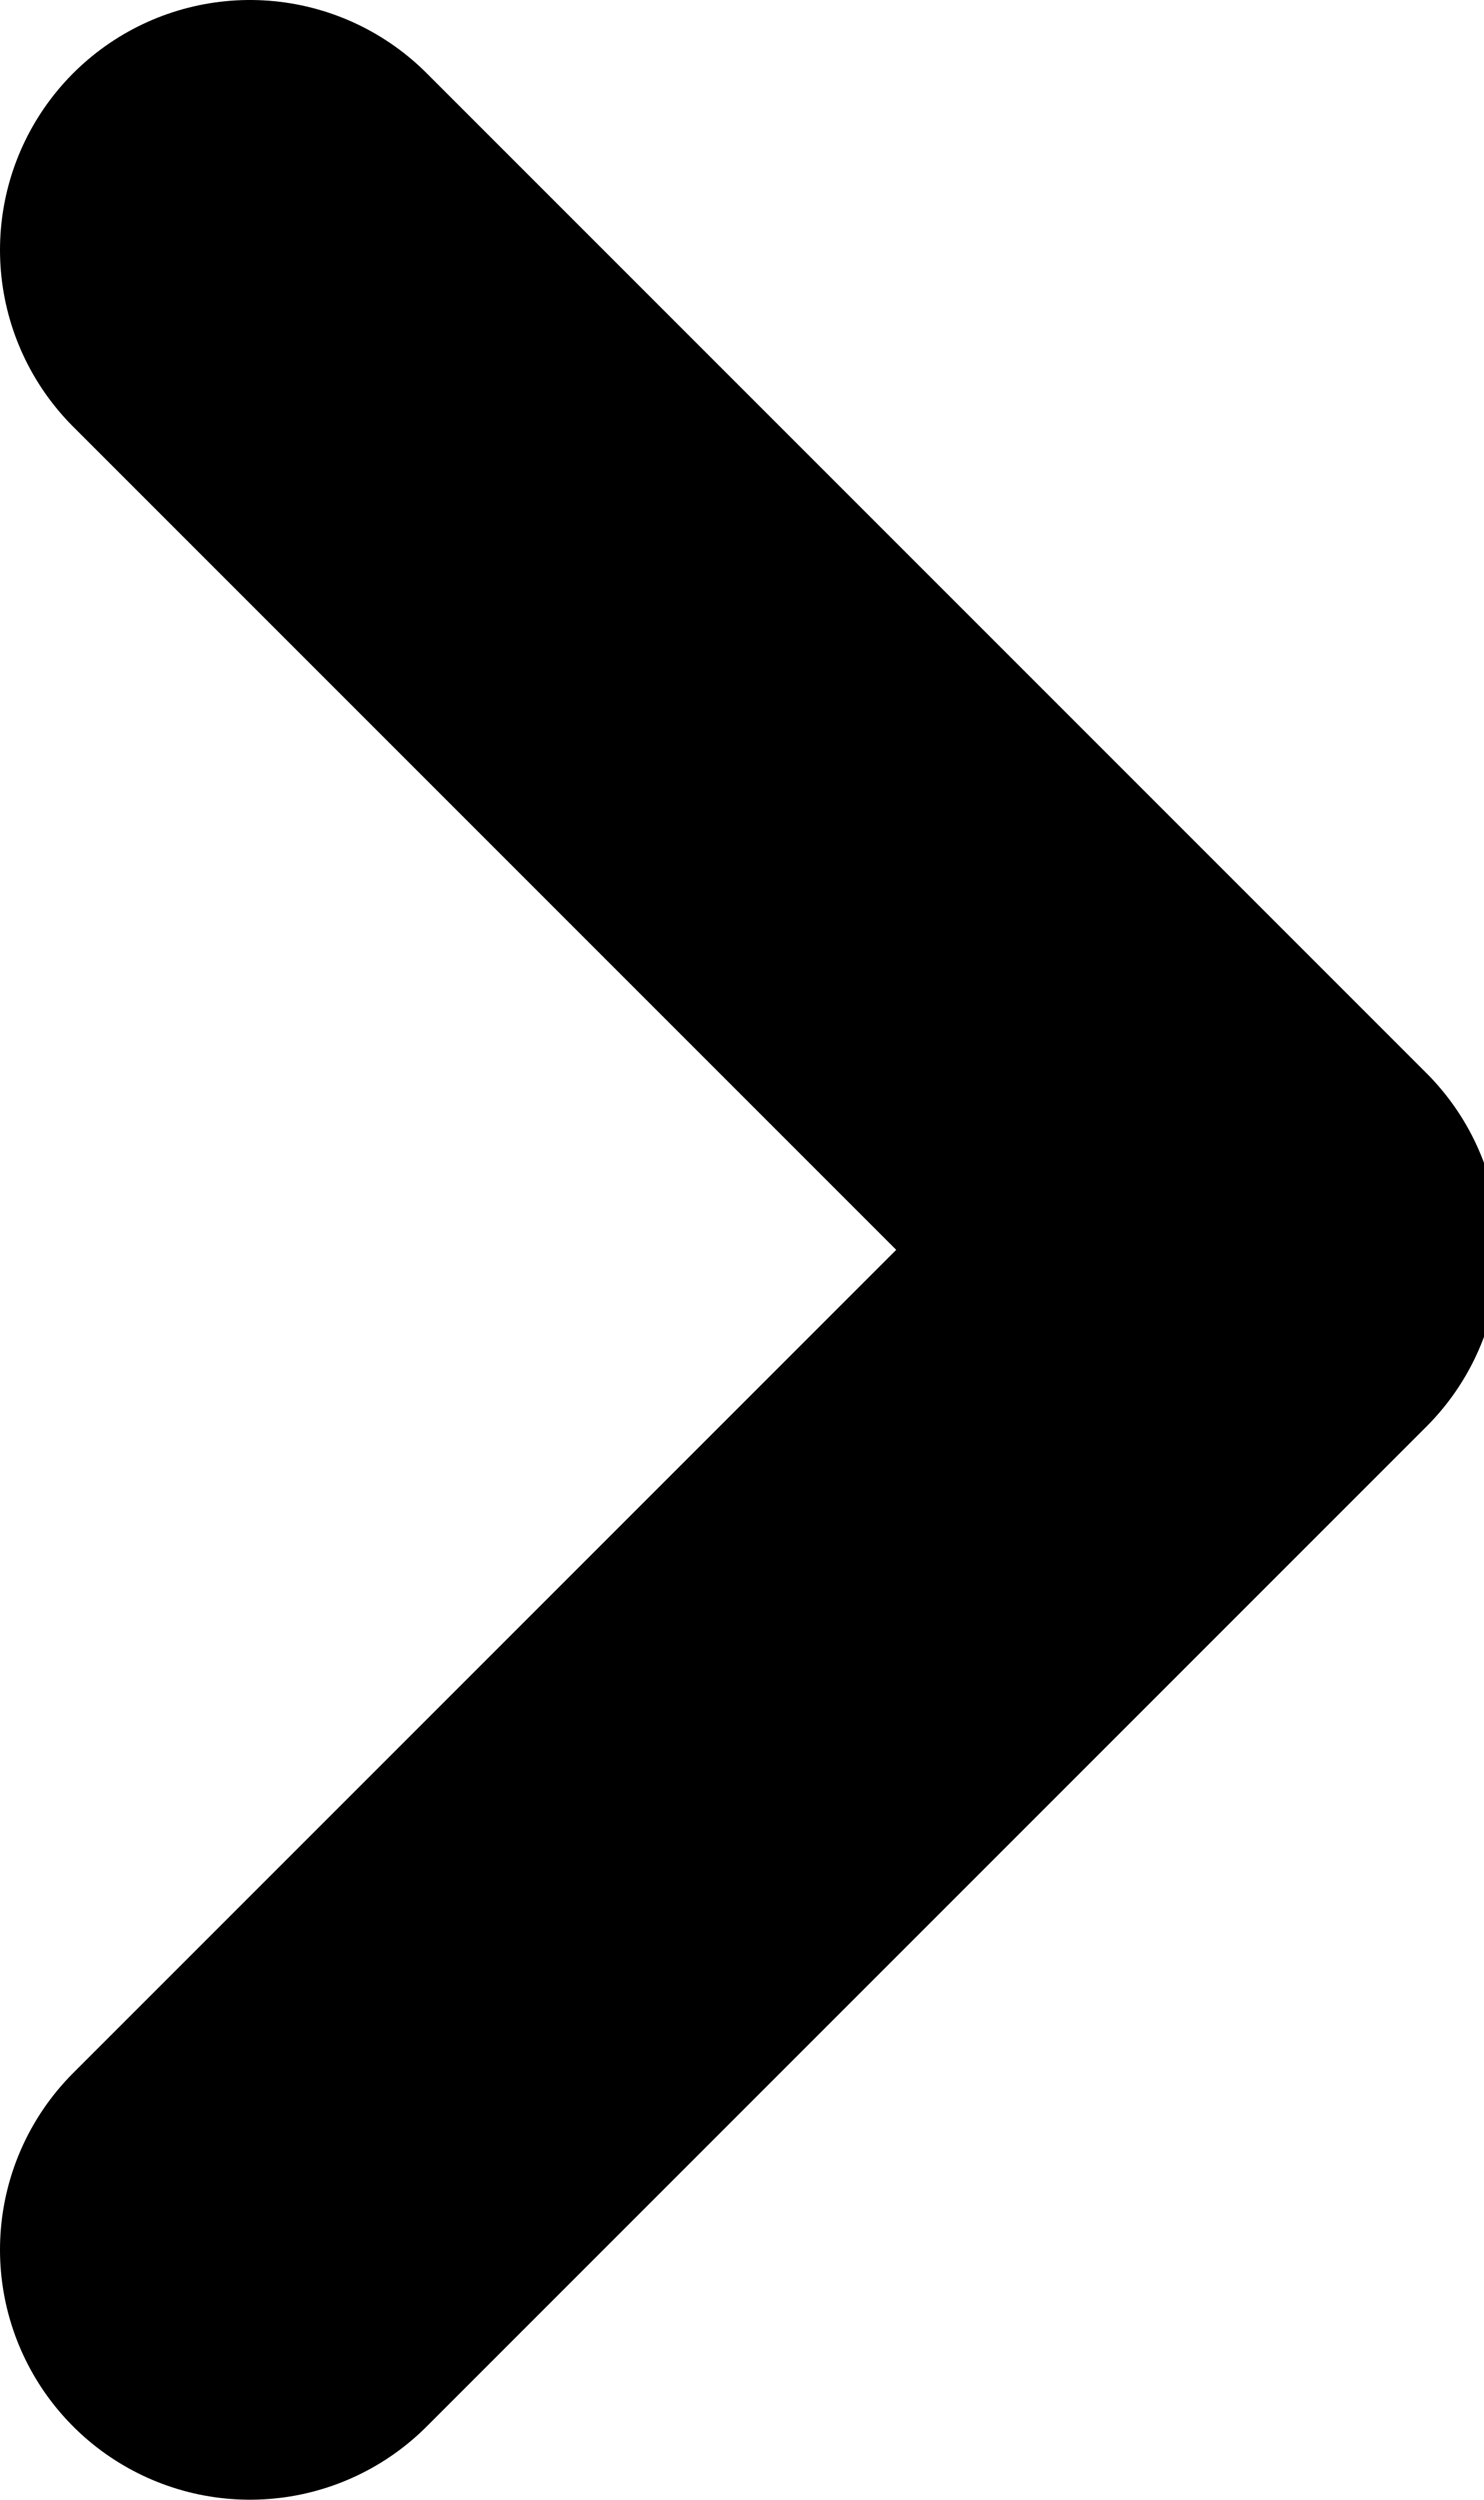 <!-- Generated by IcoMoon.io -->
<svg version="1.1" xmlns="http://www.w3.org/2000/svg" width="19" height="32" viewBox="0 0 19 32">
<title>right</title>
<path fill="none" stroke-linejoin="round" stroke-linecap="round" stroke-miterlimit="4" stroke-width="6.4" stroke="#000" d="M3.2 28.8l12.8-12.8-12.8-12.8"></path>
</svg>
